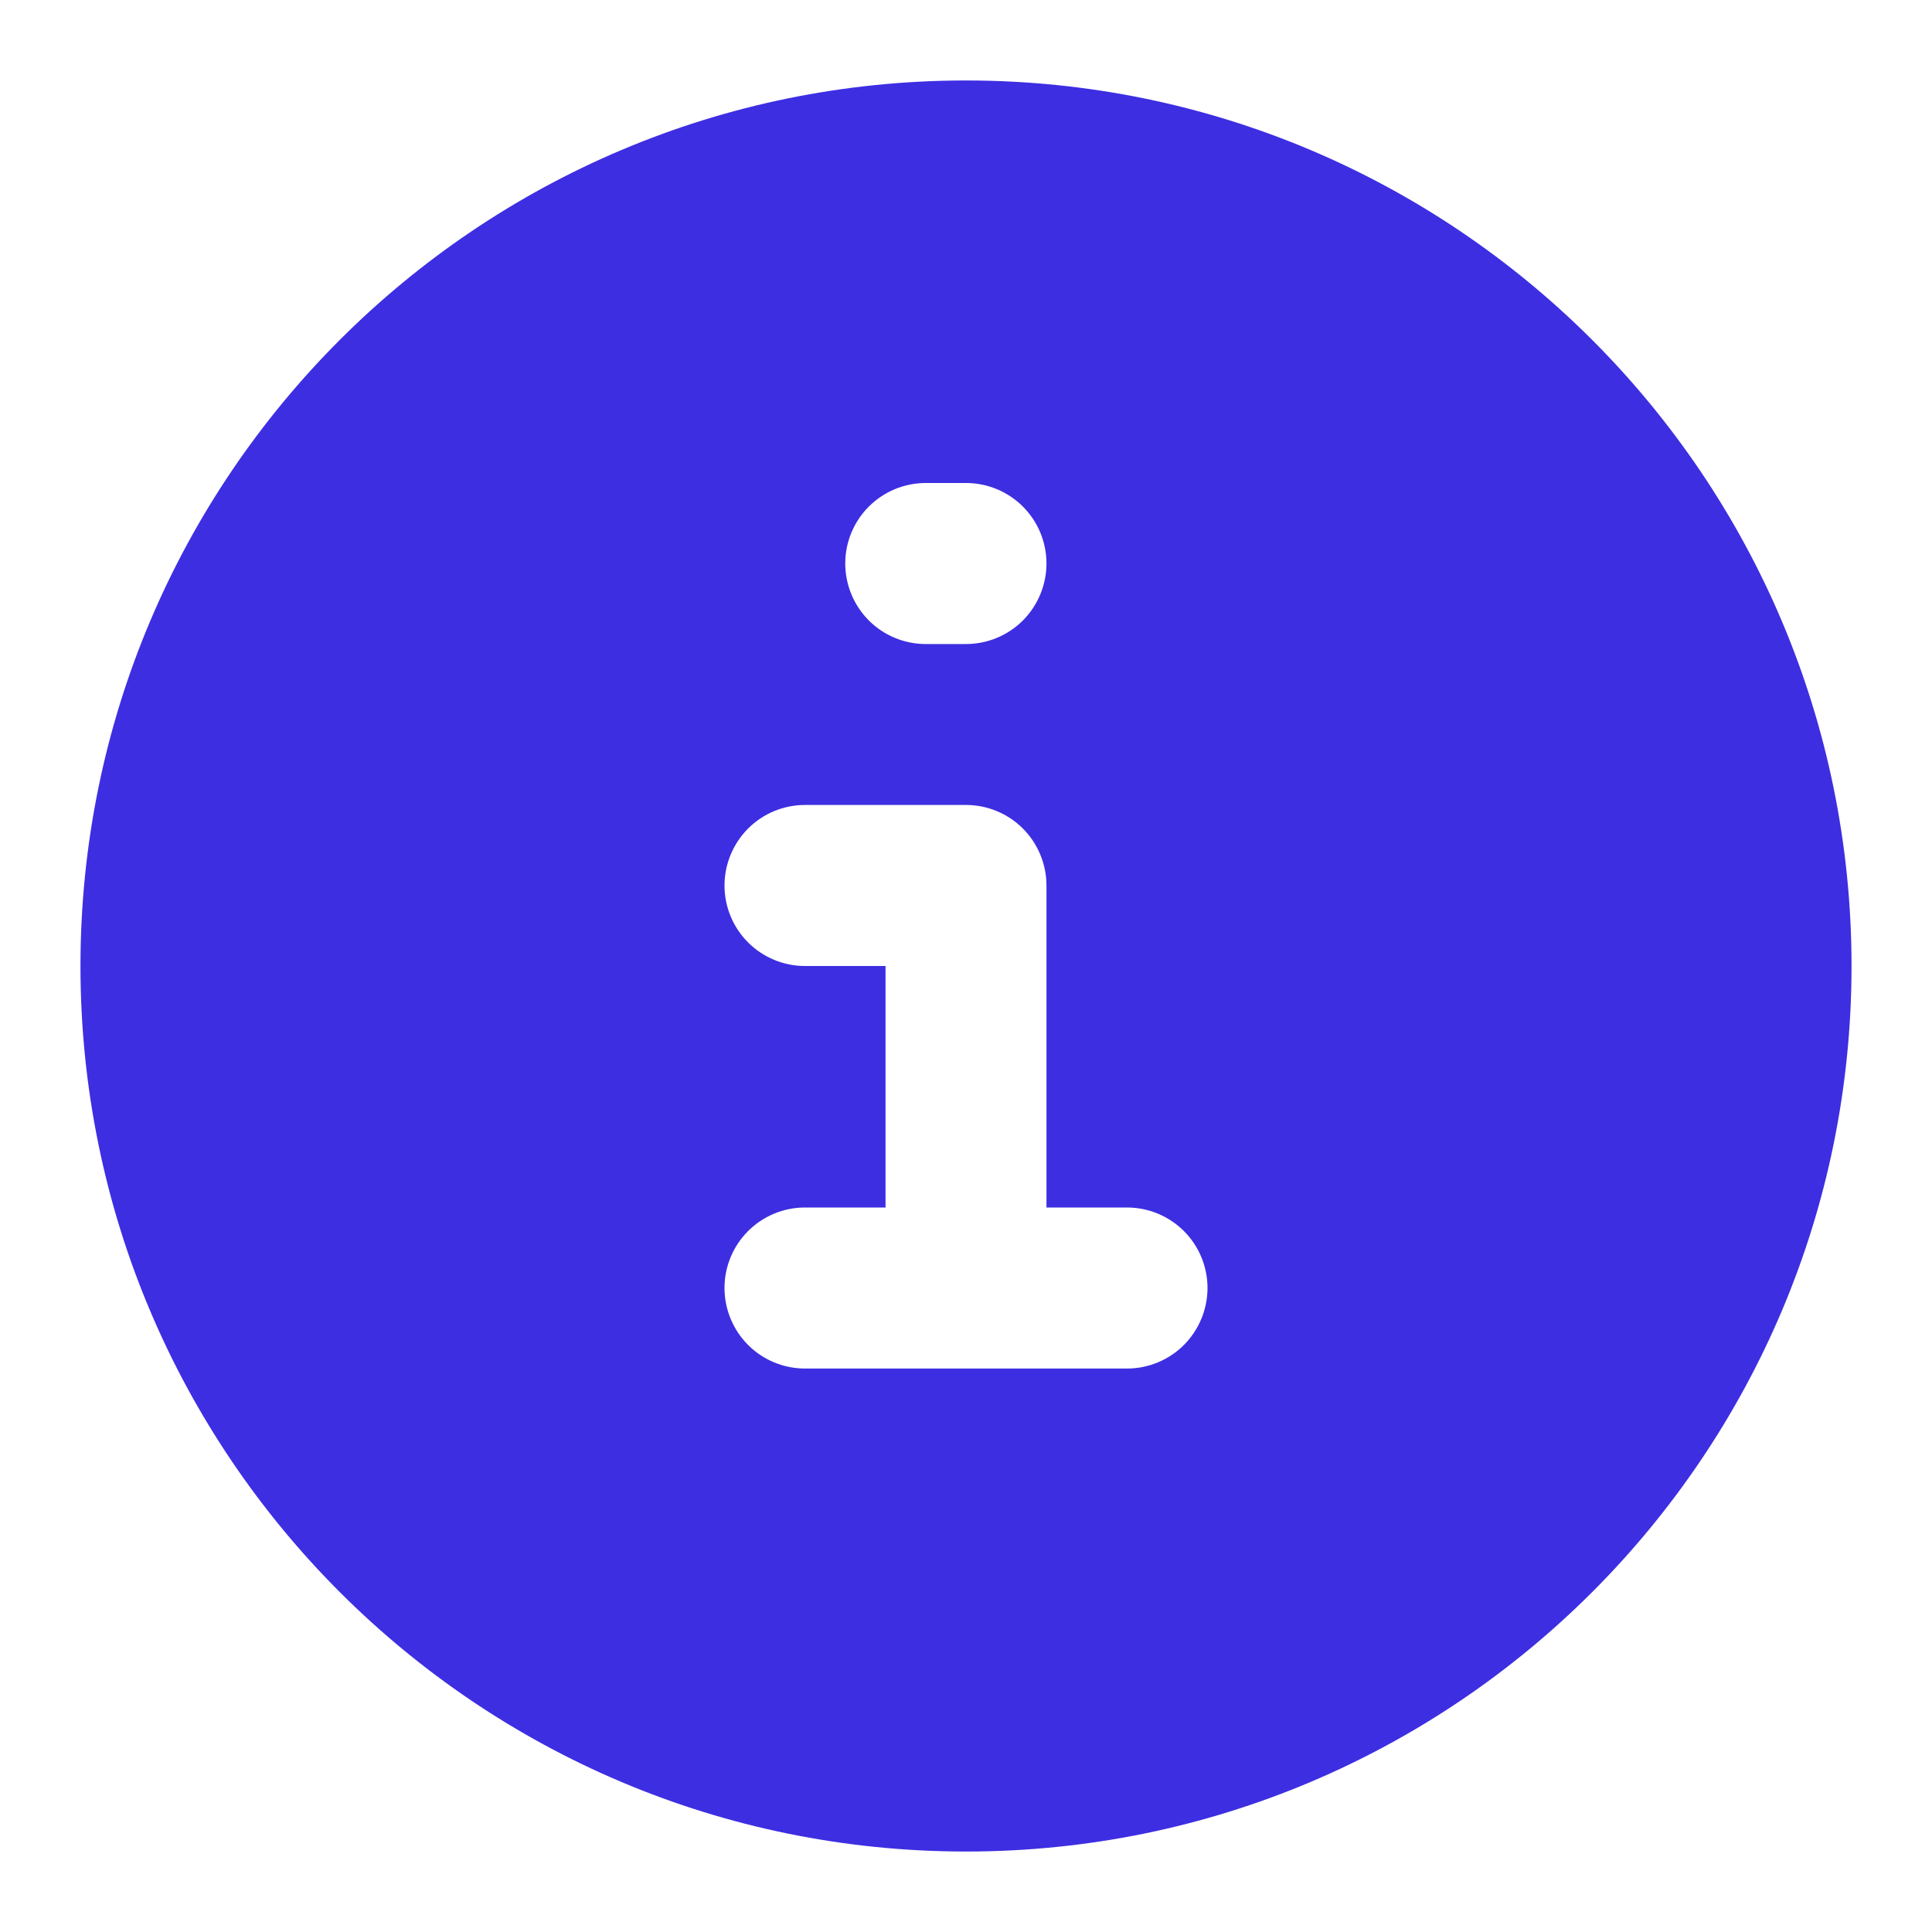 <svg width="20" height="20" viewBox="0 0 20 20" fill="none" xmlns="http://www.w3.org/2000/svg">
<path fill-rule="evenodd" clip-rule="evenodd" d="M10 0.833C4.937 0.833 0.833 4.938 0.833 10C0.833 15.062 4.937 19.167 10 19.167C15.062 19.167 19.167 15.062 19.167 10C19.167 4.938 15.062 0.833 10 0.833ZM9.583 5C9.362 5 9.15 5.088 8.994 5.244C8.838 5.4 8.75 5.612 8.75 5.833C8.75 6.054 8.838 6.266 8.994 6.423C9.15 6.579 9.362 6.667 9.583 6.667H10C10.221 6.667 10.433 6.579 10.589 6.423C10.745 6.266 10.833 6.054 10.833 5.833C10.833 5.612 10.745 5.4 10.589 5.244C10.433 5.088 10.221 5 10 5H9.583ZM8.333 8.333C8.112 8.333 7.9 8.421 7.744 8.577C7.588 8.734 7.5 8.946 7.5 9.167C7.5 9.388 7.588 9.6 7.744 9.756C7.9 9.912 8.112 10 8.333 10H9.167V12.5H8.333C8.112 12.5 7.9 12.588 7.744 12.744C7.588 12.9 7.5 13.112 7.5 13.333C7.5 13.554 7.588 13.766 7.744 13.923C7.9 14.079 8.112 14.167 8.333 14.167H11.667C11.888 14.167 12.1 14.079 12.256 13.923C12.412 13.766 12.5 13.554 12.5 13.333C12.5 13.112 12.412 12.9 12.256 12.744C12.1 12.588 11.888 12.5 11.667 12.5H10.833V9.167C10.833 8.946 10.745 8.734 10.589 8.577C10.433 8.421 10.221 8.333 10 8.333H8.333Z" fill="#3D2EE2"/>
</svg>
